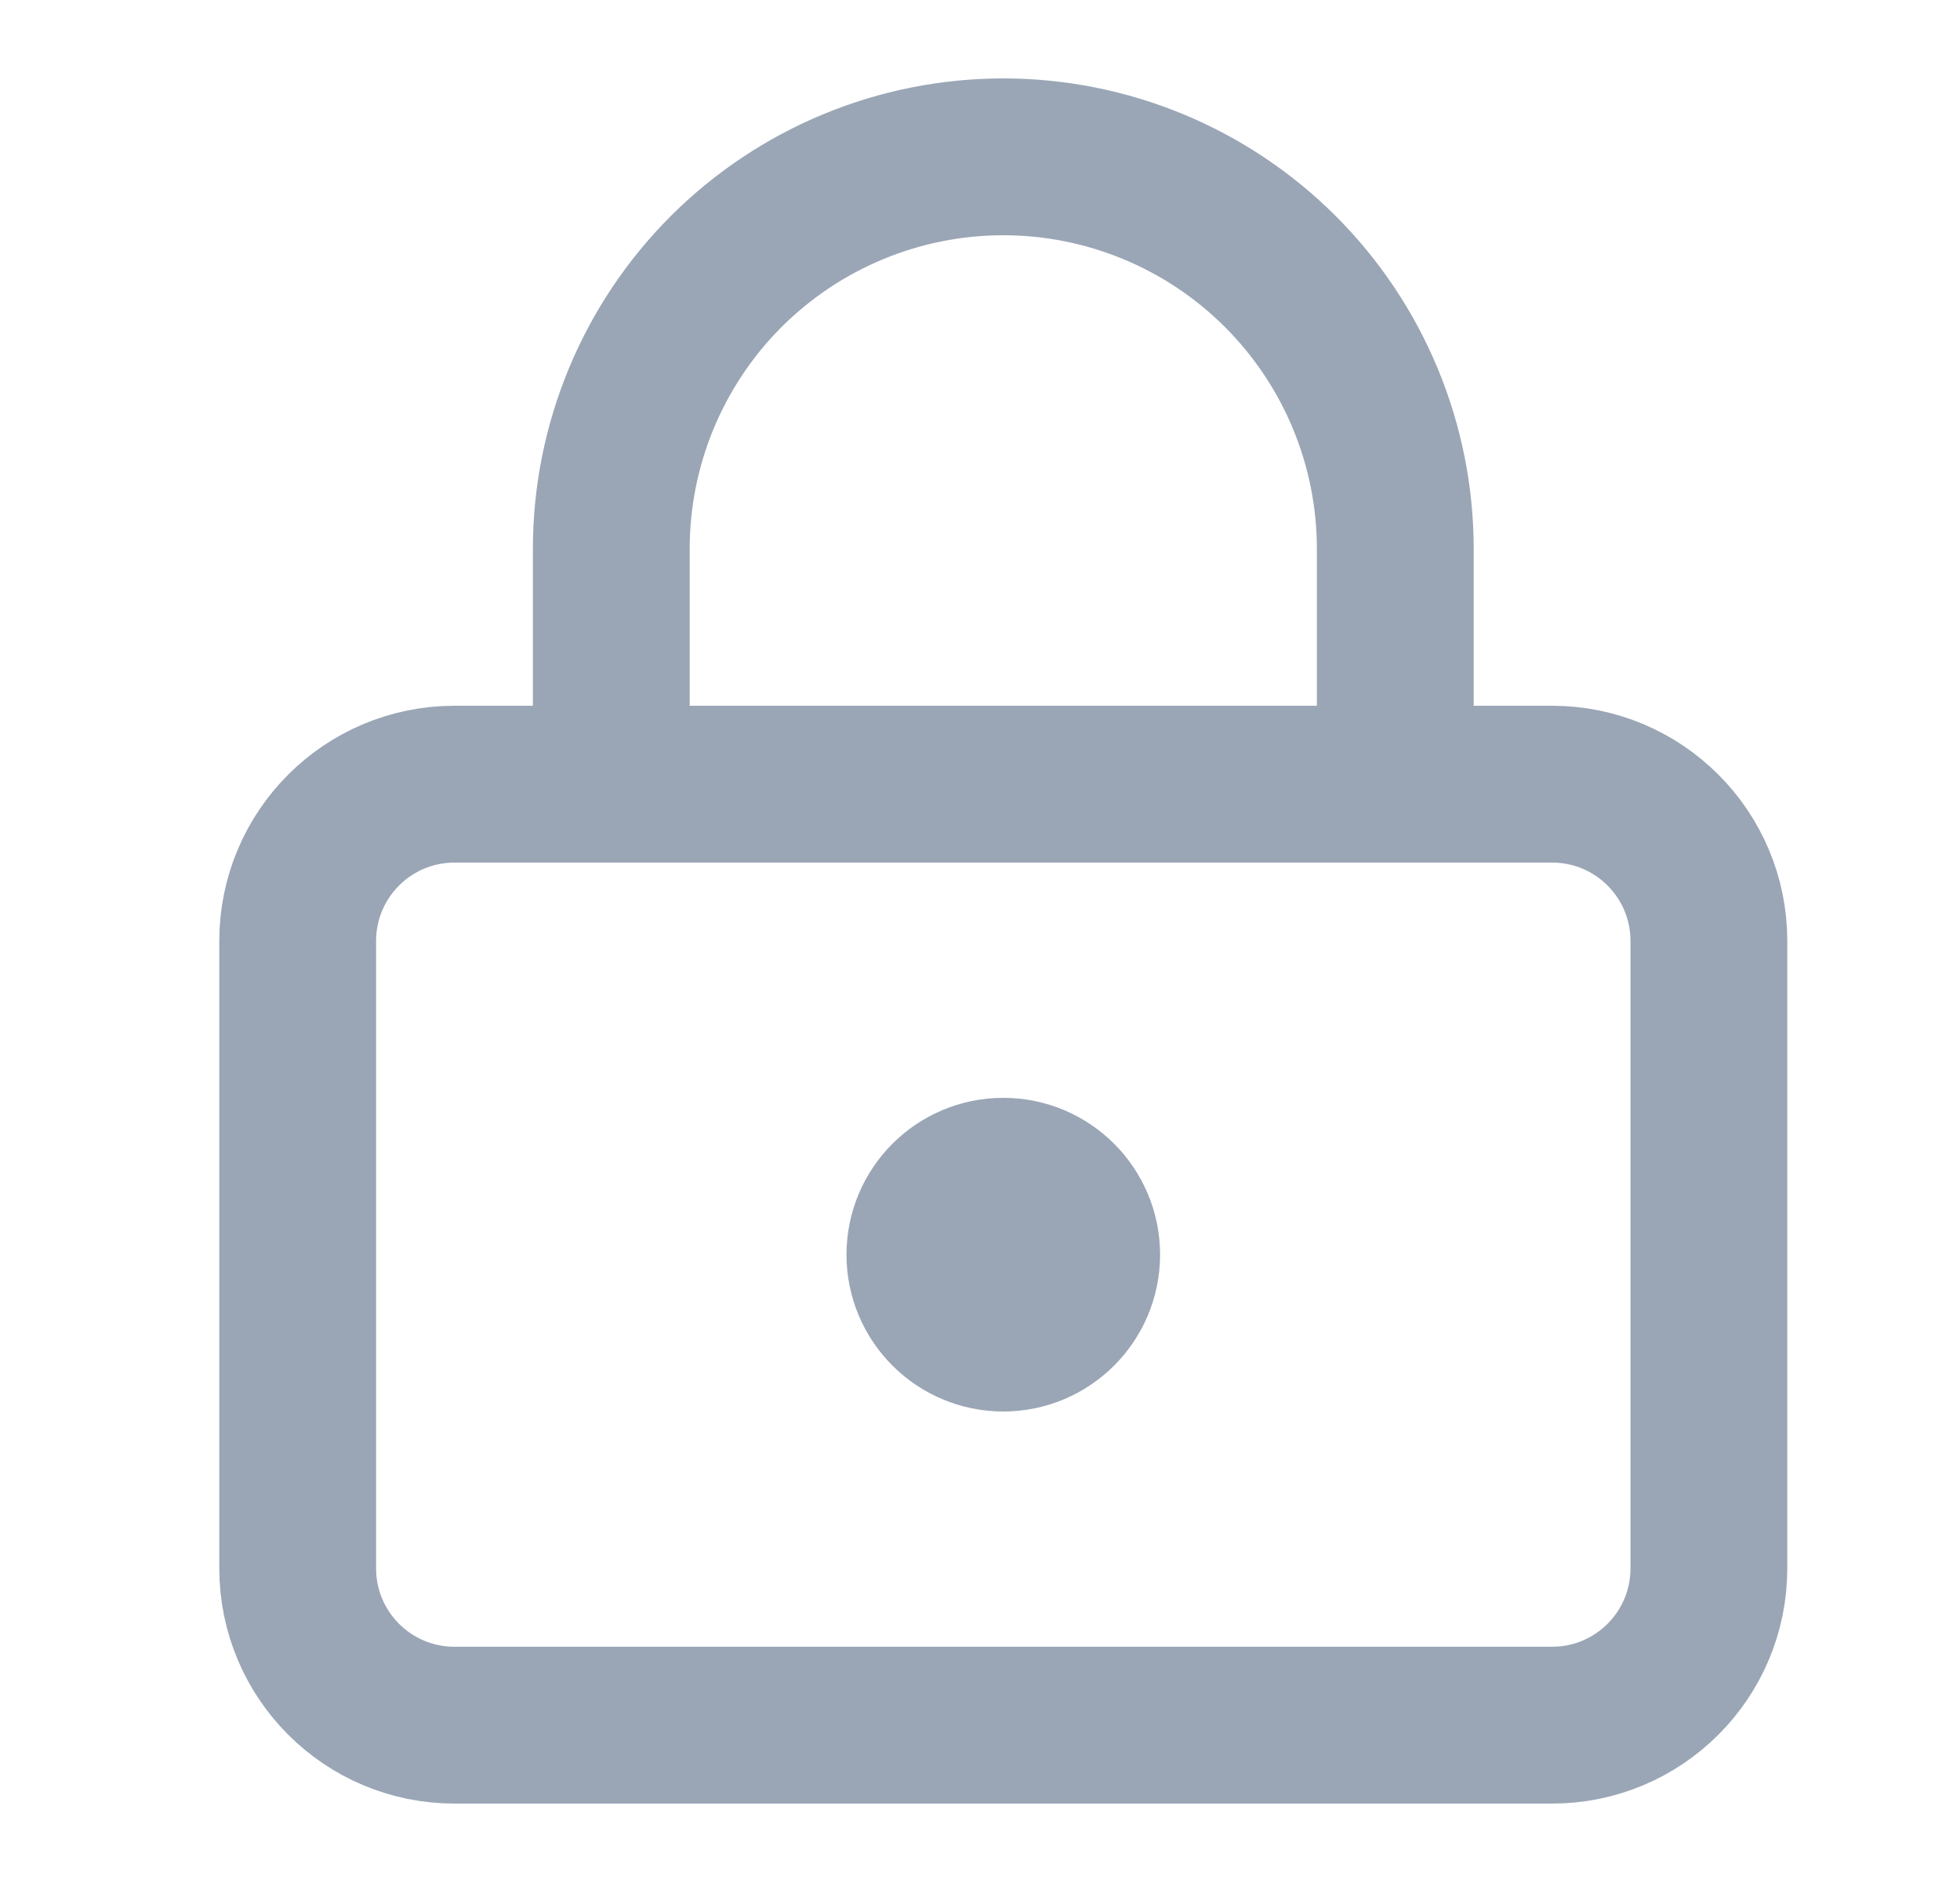 <svg width="25" height="24" viewBox="0 0 25 24" fill="none" xmlns="http://www.w3.org/2000/svg">
<path d="M12.797 17C13.349 17 13.797 16.552 13.797 16C13.797 15.448 13.349 15 12.797 15C12.245 15 11.797 15.448 11.797 16C11.797 16.552 12.245 17 12.797 17Z" stroke="#9AA6B6" stroke-width="2" stroke-linecap="round" stroke-linejoin="round"/>
<path d="M19.797 10H5.797C4.692 10 3.797 10.895 3.797 12V20C3.797 21.105 4.692 22 5.797 22H19.797C20.902 22 21.797 21.105 21.797 20V12C21.797 10.895 20.902 10 19.797 10Z" stroke="#9AA6B6" stroke-width="2" stroke-linecap="round" stroke-linejoin="round"/>
<path d="M7.797 10V7C7.797 5.674 8.324 4.402 9.261 3.464C10.199 2.527 11.471 2 12.797 2C14.123 2 15.395 2.527 16.332 3.464C17.27 4.402 17.797 5.674 17.797 7V10" stroke="#9AA6B6" stroke-width="2" stroke-linecap="round" stroke-linejoin="round"/>
</svg>
